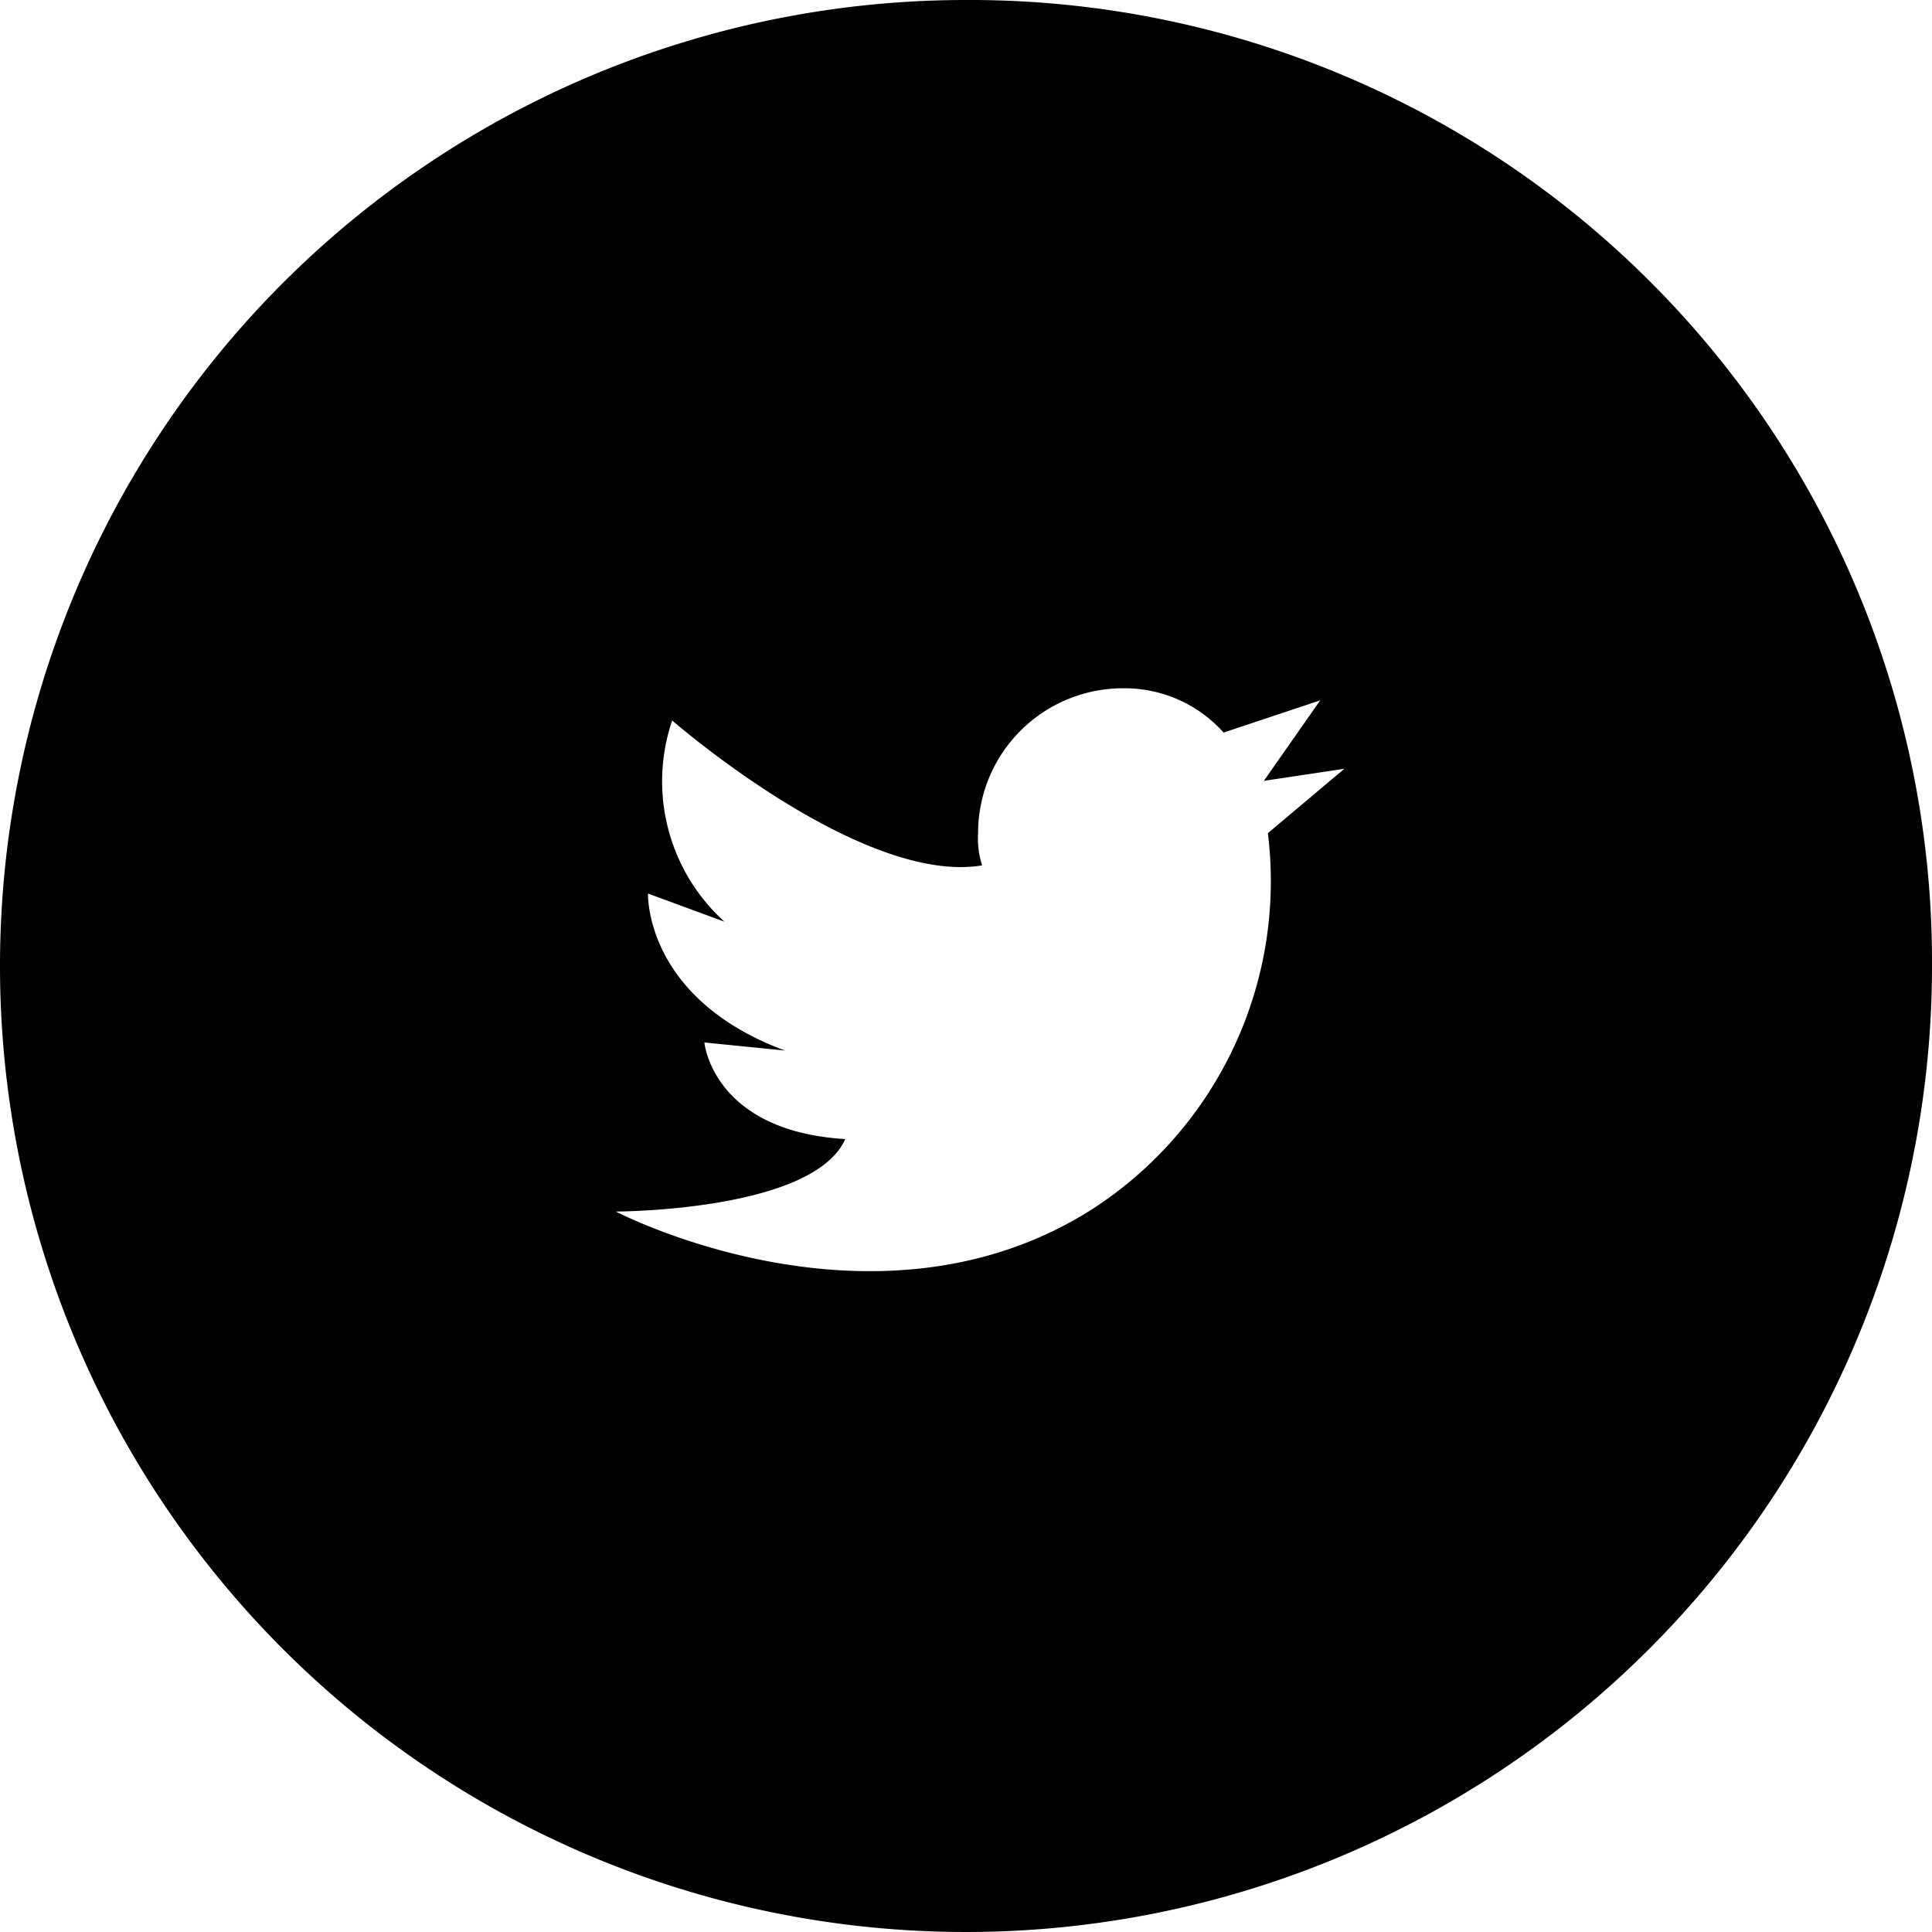 <svg xmlns="http://www.w3.org/2000/svg" width="48" height="48" viewBox="0 0 48 48"><path d="M24 0a24 24 0 1 0 24 24A23.9 23.9 0 0 0 24 0zm3.2 30c-5.4 3.5-11.9.1-11.9.1s4.9 0 5.7-1.8c-3.3-.2-3.5-2.4-3.5-2.4l2 .2c-3.5-1.3-3.4-3.9-3.4-3.9l1.9.7a4.7 4.7 0 0 1-1.3-5s4.7 4.1 7.7 3.6a2.2 2.2 0 0 1-.1-.8 3.6 3.6 0 0 1 3.6-3.6 3.3 3.3 0 0 1 2.5 1.1l2.4-.8-1.4 2 2-.3-1.9 1.6a9.7 9.7 0 0 1-4.3 9.3z"/></svg>